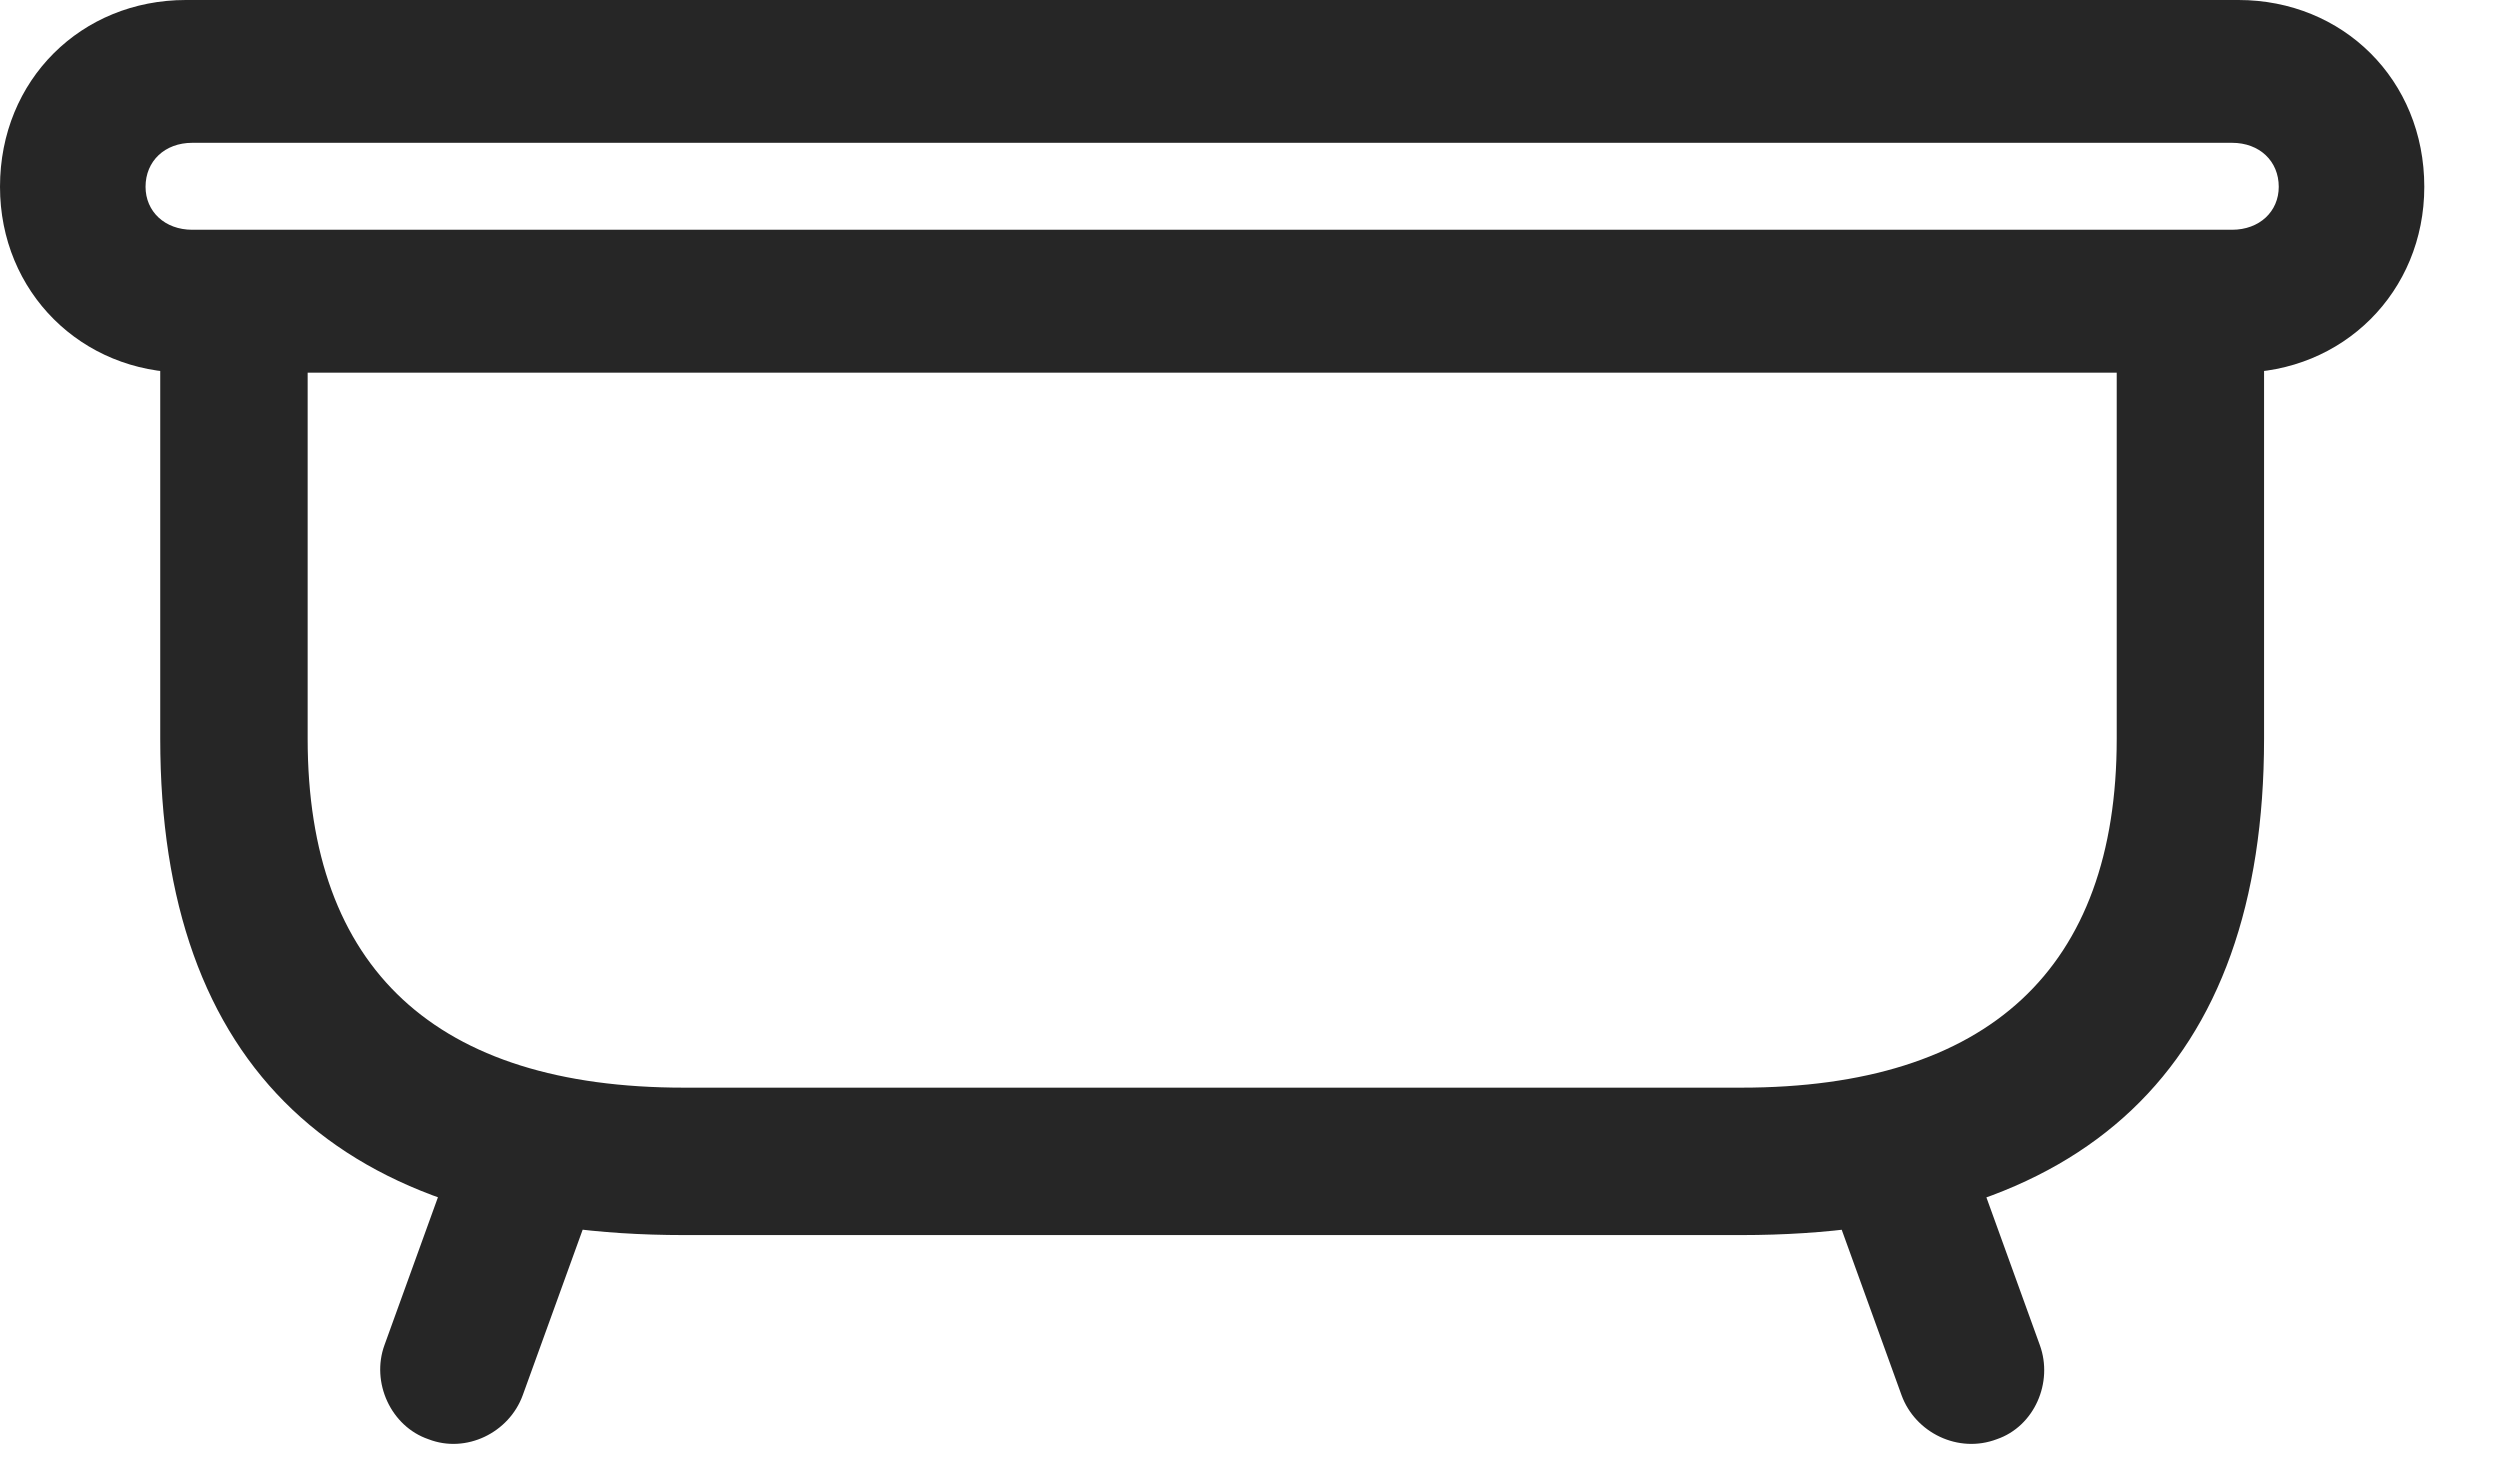 <svg width="32" height="19" viewBox="0 0 32 19" fill="none" xmlns="http://www.w3.org/2000/svg">
<path d="M0 2.391C0 3.738 1.043 4.77 2.379 4.77H28.652C29.988 4.77 31.031 3.738 31.031 2.391C31.031 1.02 29.988 0 28.652 0H2.379C1.043 0 0 1.02 0 2.391ZM1.863 2.391C1.863 2.062 2.109 1.828 2.461 1.828H28.57C28.922 1.828 29.168 2.062 29.168 2.391C29.168 2.707 28.922 2.941 28.57 2.941H2.461C2.109 2.941 1.863 2.707 1.863 2.391ZM8.754 15.809H22.289C26.695 15.809 28.98 13.652 28.98 9.457V3.891H27.094V9.457C27.094 12.398 25.453 13.922 22.289 13.922H8.754C5.578 13.922 3.938 12.398 3.938 9.457V3.891H2.051V9.457C2.051 13.652 4.336 15.809 8.754 15.809ZM5.484 18.422C5.965 18.609 6.516 18.34 6.691 17.859L7.688 15.105L5.918 14.461L4.922 17.215C4.746 17.695 5.004 18.258 5.484 18.422ZM25.559 18.422C26.039 18.258 26.285 17.695 26.109 17.215L25.113 14.461L23.344 15.105L24.34 17.859C24.516 18.34 25.066 18.609 25.559 18.422Z" fill="black" fill-opacity="0.85"/>
</svg>
